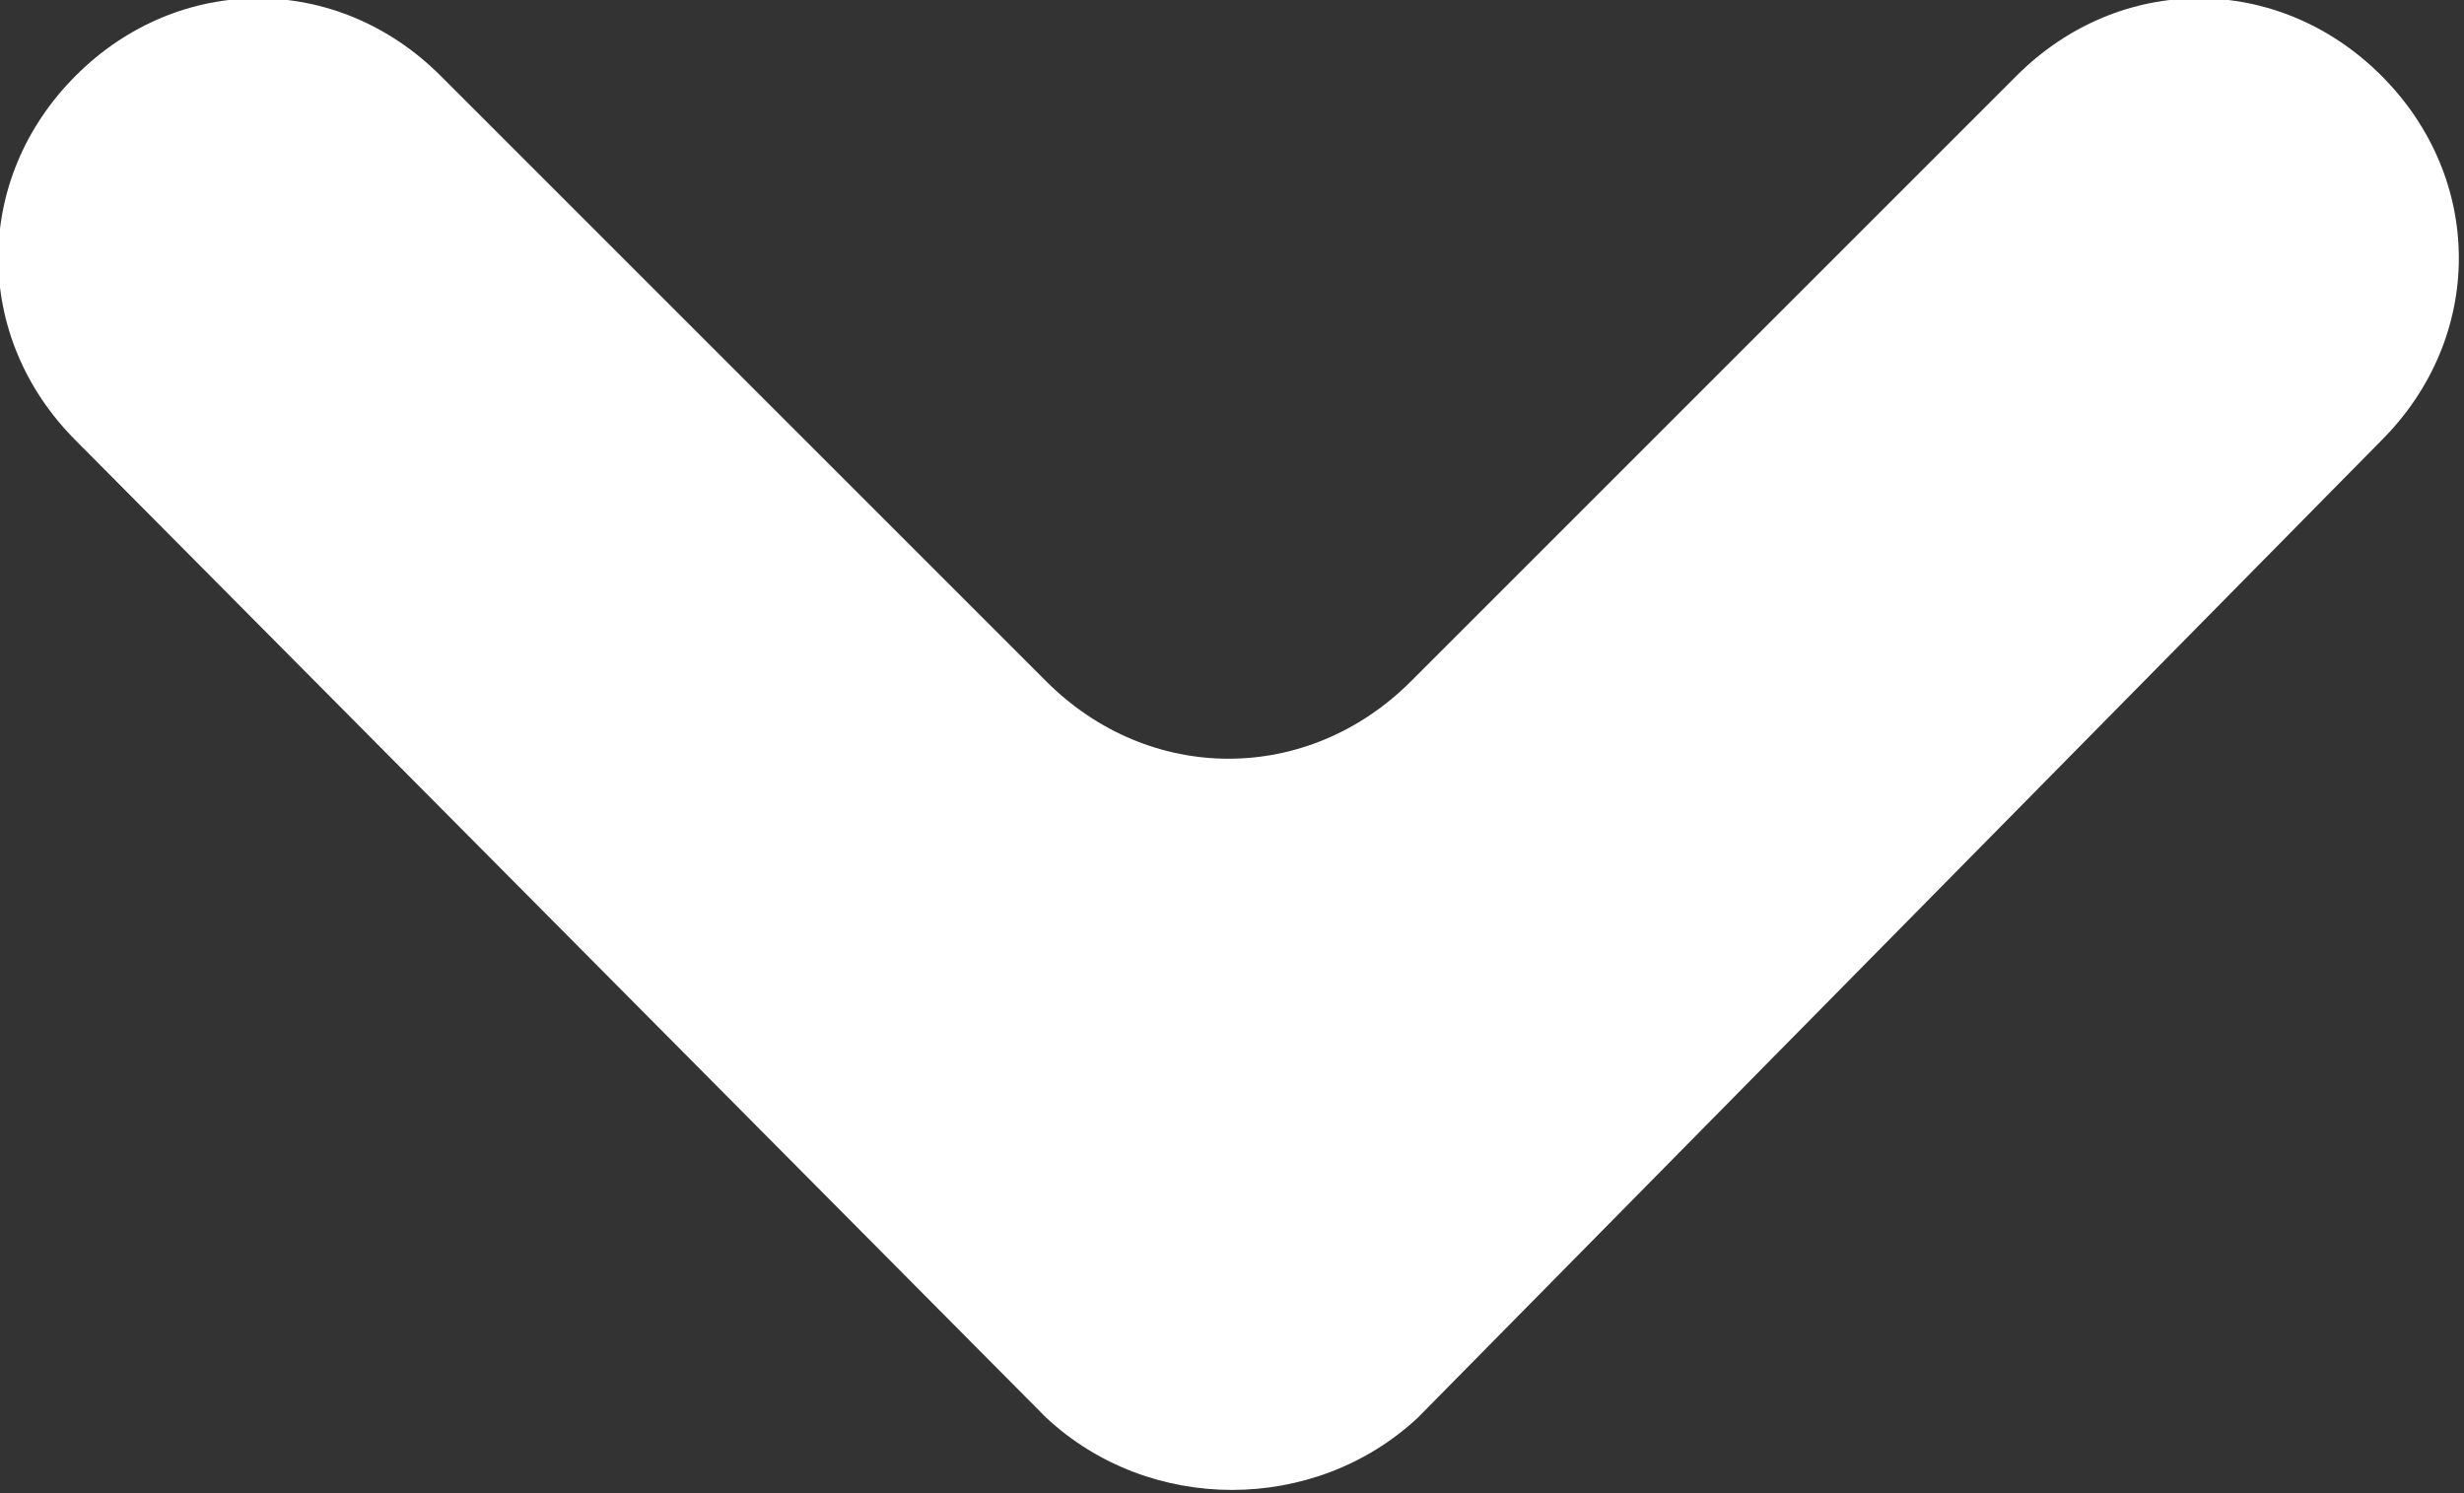<?xml version="1.0" encoding="utf-8"?>
<!-- Generator: Adobe Illustrator 21.1.0, SVG Export Plug-In . SVG Version: 6.00 Build 0)  -->
<svg version="1.1" id="Layer_1" xmlns="http://www.w3.org/2000/svg" xmlns:xlink="http://www.w3.org/1999/xlink" x="0px" y="0px"
	 viewBox="0 0 35.8 21.7" style="enable-background:new 0 0 35.8 21.7;" xml:space="preserve">
<rect x="0" y="0" width="35.8" height="21.7" fill="#333333" stroke="none"/>
<style type="text/css">
	.st0{fill:#FFFFFF;}
</style>
<path class="st0" d="M15.2,20.6L1.1,6.4c-1.5-1.5-1.5-3.8,0-5.3l0,0c1.5-1.5,3.8-1.5,5.3,0l8.8,8.8c1.5,1.5,3.8,1.5,5.3,0l8.8-8.8
	c1.5-1.5,3.8-1.5,5.3,0l0,0c1.5,1.5,1.5,3.8,0,5.3L20.6,20.6C19.1,22,16.7,22,15.2,20.6z"/>
</svg>
